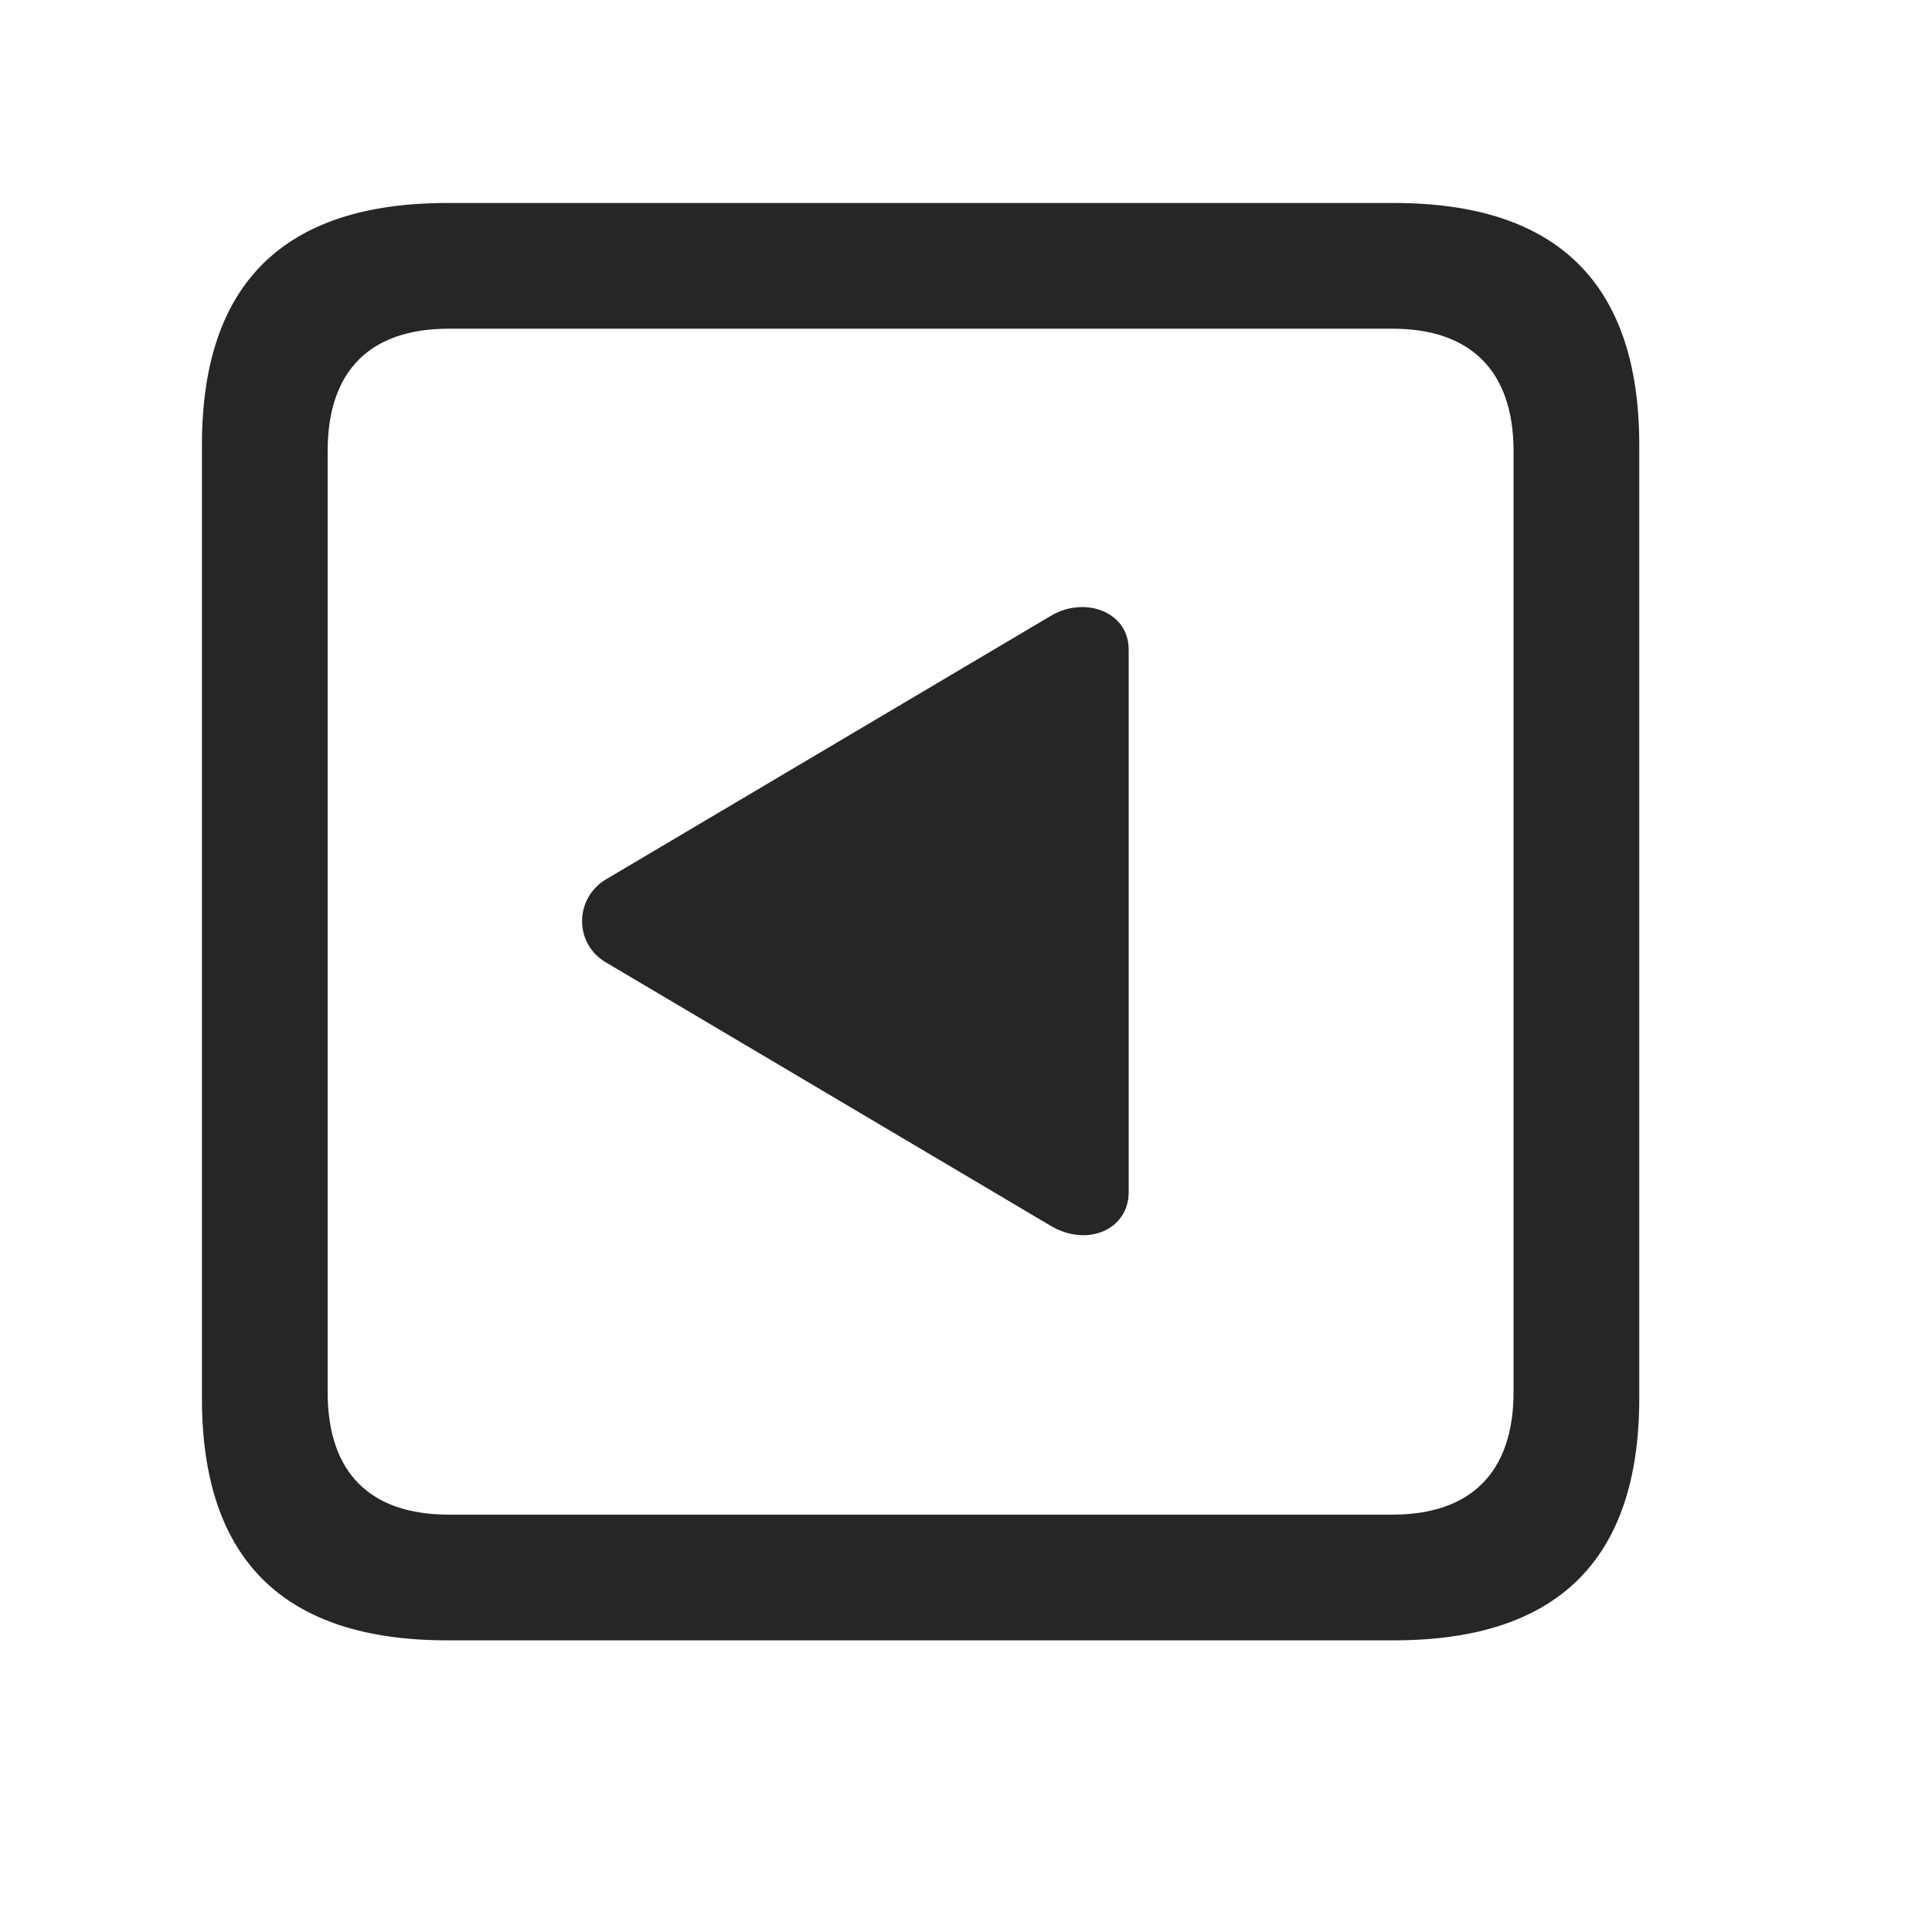 <svg width="29" height="29" viewBox="0 0 29 29" fill="currentColor" xmlns="http://www.w3.org/2000/svg">
<g clip-path="url(#clip0_2207_37586)">
<path d="M6.711 24.622H20.926C23.387 24.622 24.606 23.403 24.606 20.989V6.68C24.606 4.266 23.387 3.047 20.926 3.047H6.711C4.262 3.047 3.031 4.254 3.031 6.68V20.989C3.031 23.414 4.262 24.622 6.711 24.622ZM6.735 22.735C5.563 22.735 4.918 22.114 4.918 20.895V6.774C4.918 5.555 5.563 4.934 6.735 4.934H20.903C22.063 4.934 22.719 5.555 22.719 6.774V20.895C22.719 22.114 22.063 22.735 20.903 22.735H6.735Z" fill="currentColor" fill-opacity="0.85"/>
<path d="M9.102 14.45L15.77 18.399C16.321 18.727 16.942 18.457 16.942 17.895V9.75C16.942 9.176 16.274 8.942 15.77 9.246L9.102 13.196C8.621 13.477 8.61 14.168 9.102 14.45Z" fill="currentColor" fill-opacity="0.85"/>
</g>
<defs>
<clipPath id="clip0_2207_37586">
<rect width="21.574" height="21.598" fill="currentColor" transform="translate(3.031 3.024)"/>
</clipPath>
</defs>
</svg>
